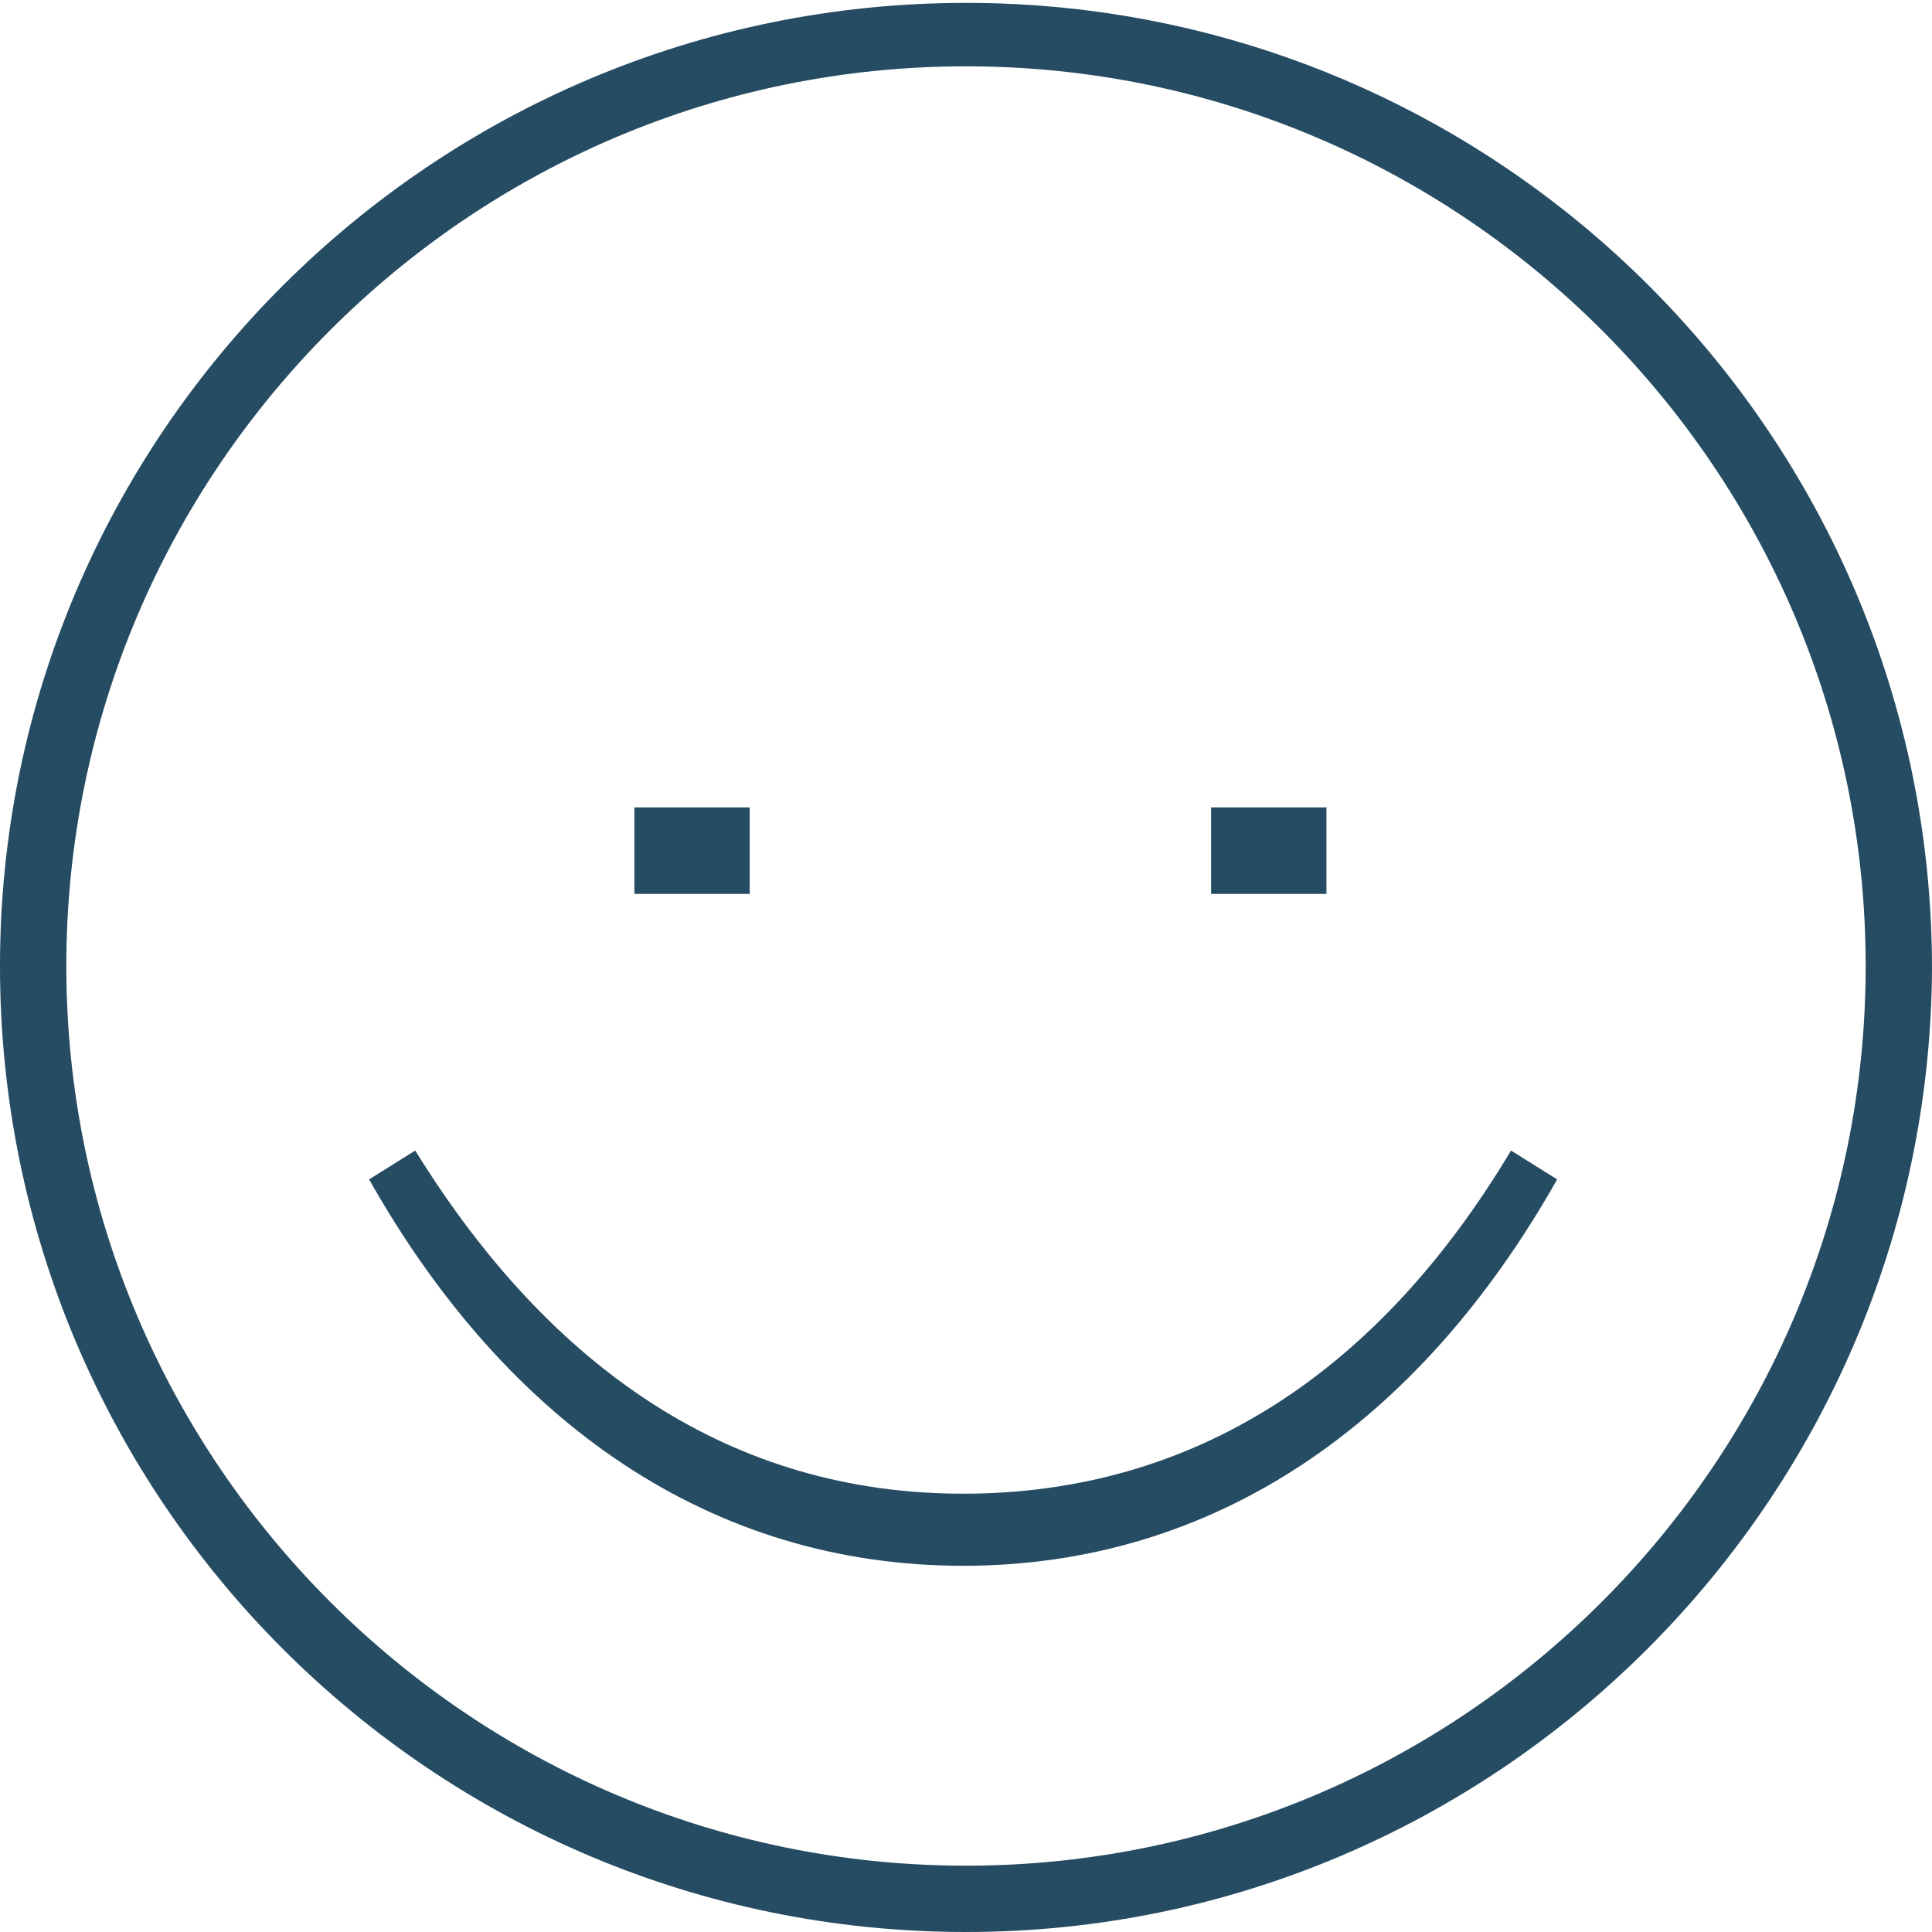 <?xml version="1.0" encoding="utf-8"?>
<!-- Generator: Adobe Illustrator 19.2.1, SVG Export Plug-In . SVG Version: 6.00 Build 0)  -->
<svg version="1.1" id="Layer_1" xmlns="http://www.w3.org/2000/svg" xmlns:xlink="http://www.w3.org/1999/xlink" x="0px" y="0px"
	 viewBox="0 0 67 67" style="enable-background:new 0 0 67 67;" xml:space="preserve">
<style type="text/css">
	.st0{fill:#254C62;}
</style>
<g>
	<path class="st0" d="M33.5,67C15,67,0,52,0,33.5C0,15.1,15,0.1,33.5,0.1s33.5,15,33.5,33.5C66.9,52,51.9,67,33.5,67z M33.5,2.3
		c-17.2,0-31.2,14-31.2,31.2c0,17.2,14,31.2,31.2,31.2c17.2,0,31.2-14,31.2-31.2C64.7,16.3,50.7,2.3,33.5,2.3z"/>
	<g>
		<path class="st0" d="M46,28v3h-4v-3H46z M26,28v3h-4v-3H26z"/>
	</g>
	<path class="st0" d="M14.4,39.9c4.7,7.6,11,11.9,19,11.9s14.4-4.2,19-11.9l1.6,1c-4.8,8.5-11.9,13.4-20.6,13.4s-15.8-4.9-20.6-13.4
		L14.4,39.9z"/>
</g>
</svg>
